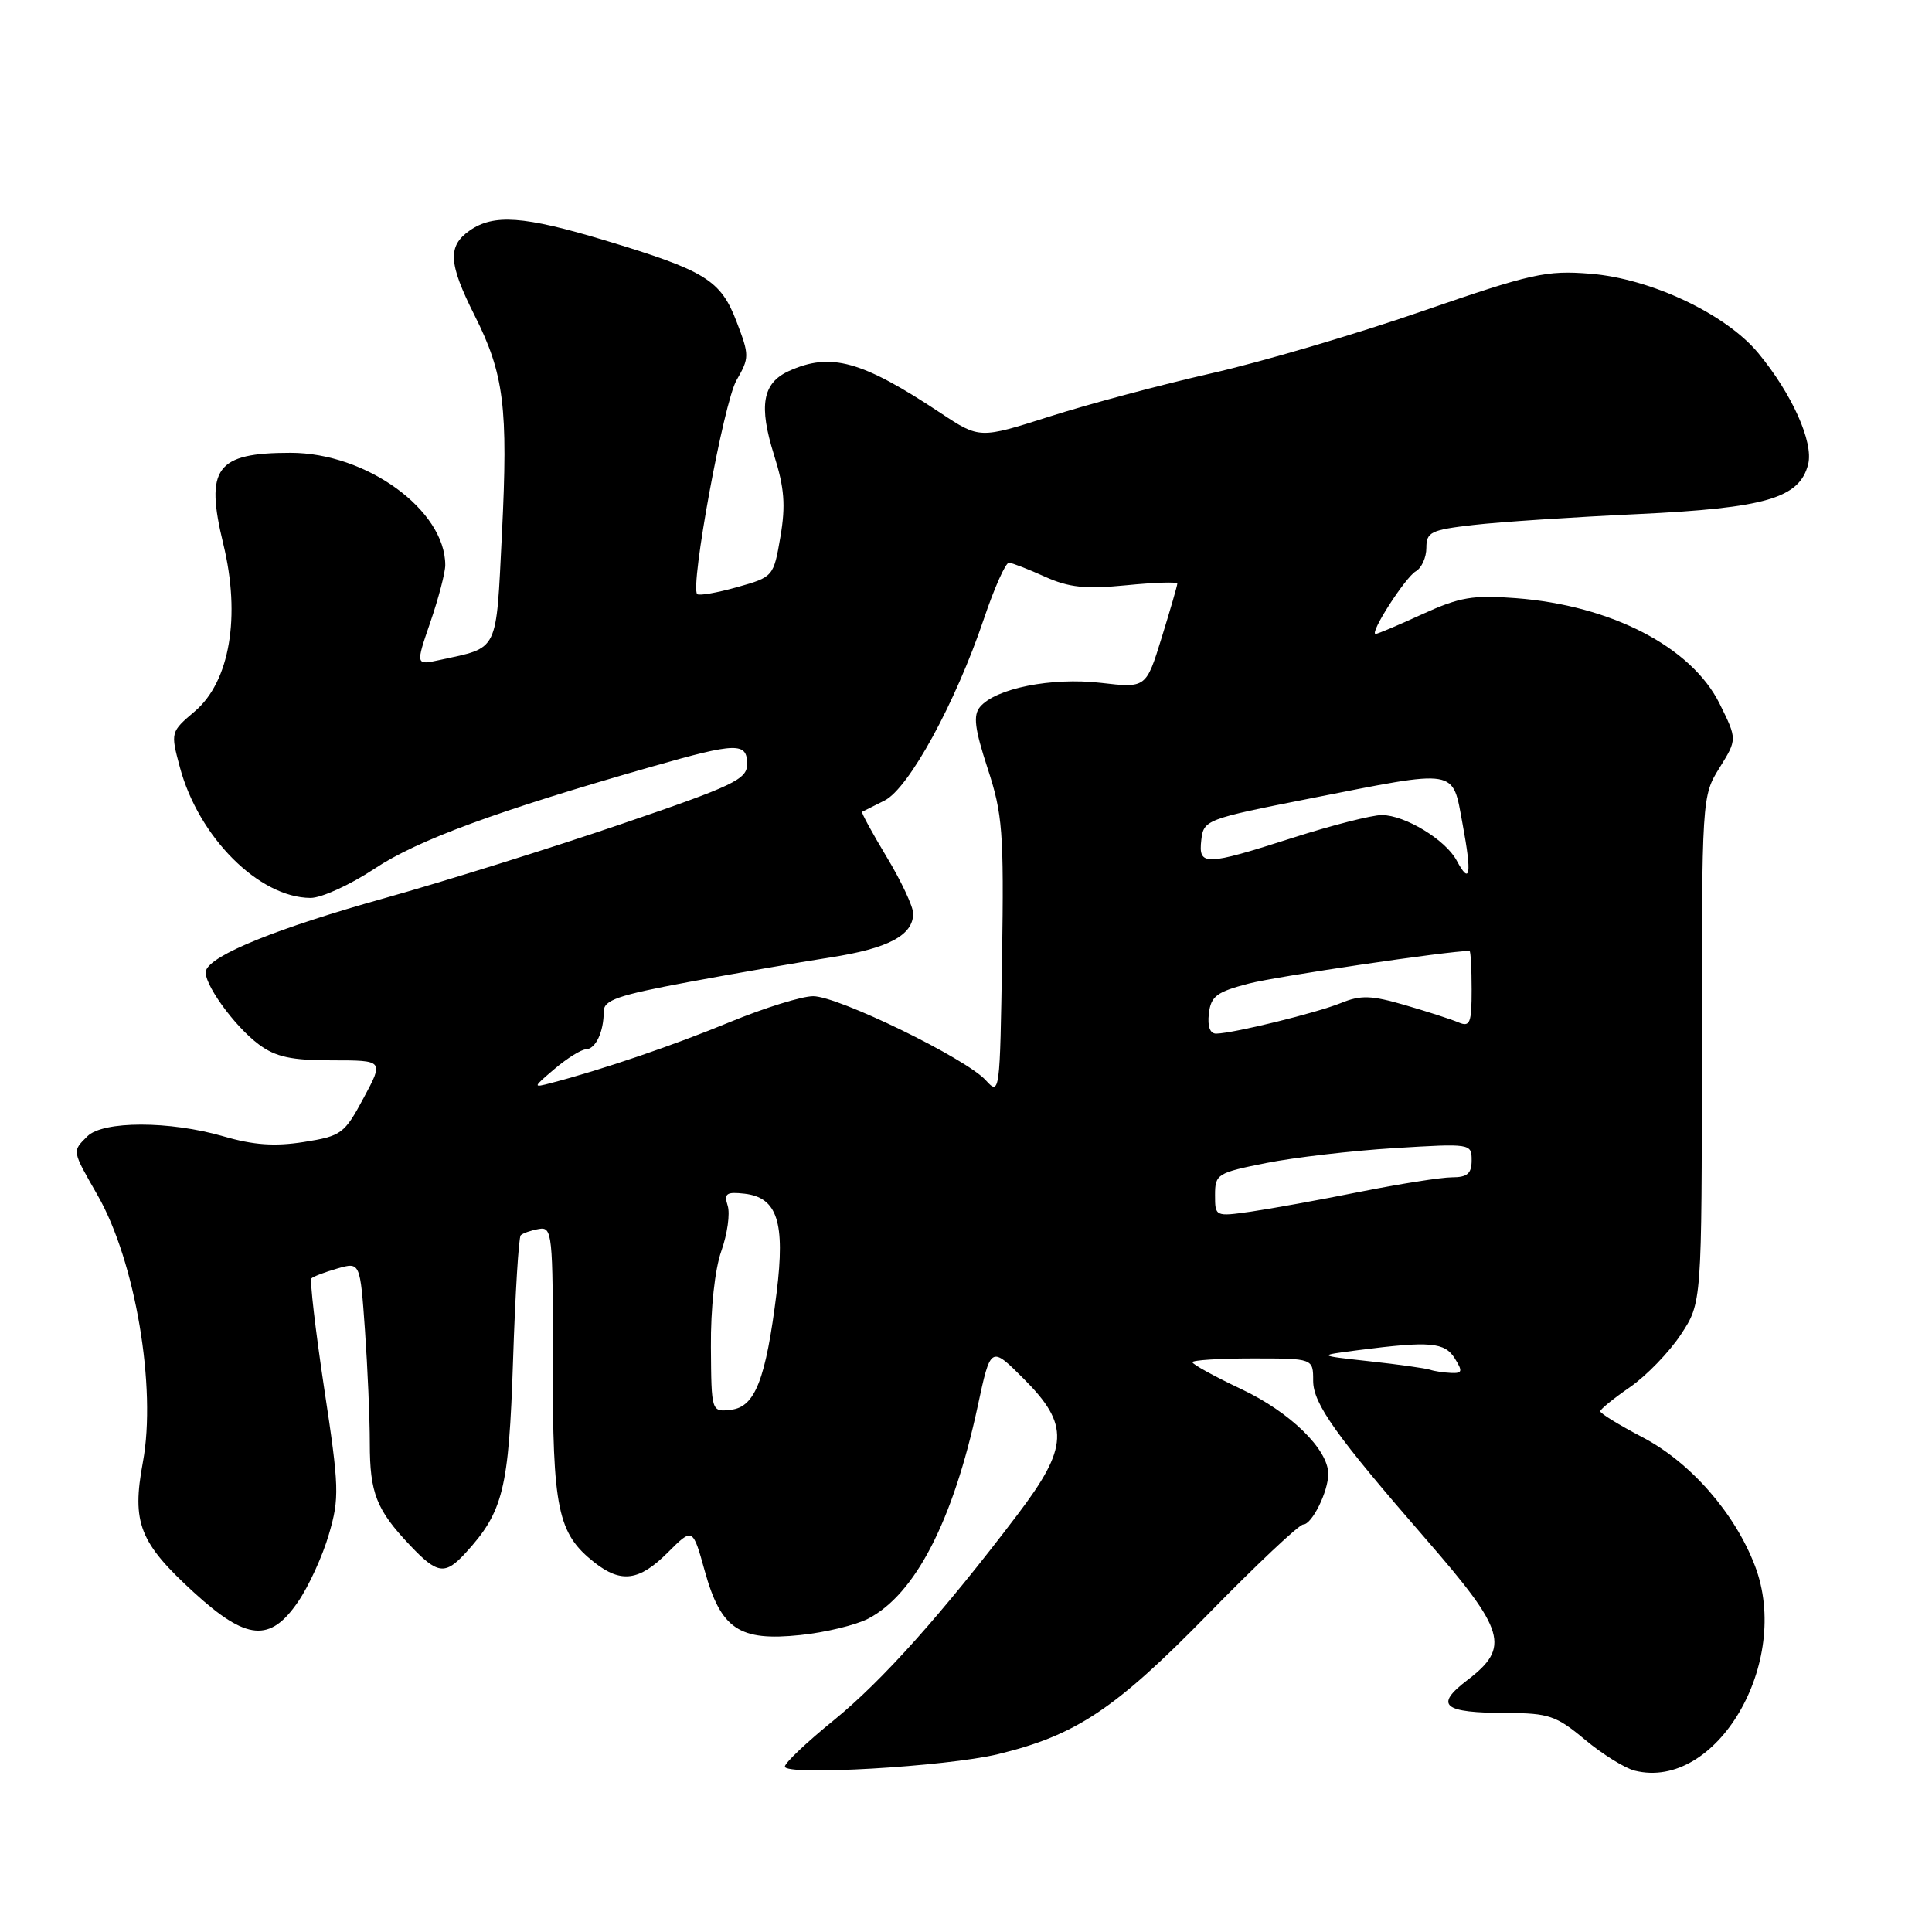 <?xml version="1.0" encoding="UTF-8" standalone="no"?>
<!DOCTYPE svg PUBLIC "-//W3C//DTD SVG 1.1//EN" "http://www.w3.org/Graphics/SVG/1.1/DTD/svg11.dtd" >
<svg xmlns="http://www.w3.org/2000/svg" xmlns:xlink="http://www.w3.org/1999/xlink" version="1.1" viewBox="0 0 256 256">
 <g >
 <path fill="currentColor"
d=" M 132.23 232.44 C 142.58 229.93 147.74 226.49 160.10 213.86 C 166.47 207.34 172.14 202.00 172.69 202.00 C 173.84 202.00 176.00 197.64 176.00 195.30 C 176.00 192.05 170.95 187.12 164.51 184.08 C 160.93 182.39 158.00 180.78 158.00 180.50 C 158.00 180.23 161.60 180.00 166.00 180.00 C 174.00 180.00 174.00 180.00 174.00 182.96 C 174.00 186.00 177.01 190.22 188.99 204.00 C 199.51 216.10 200.14 218.26 194.45 222.61 C 190.01 225.99 191.17 226.96 199.66 226.98 C 205.22 227.00 206.22 227.34 210.01 230.51 C 212.32 232.44 215.28 234.28 216.60 234.62 C 227.43 237.33 237.44 220.29 232.54 207.48 C 229.87 200.48 223.99 193.76 217.63 190.44 C 214.54 188.82 212.02 187.28 212.04 187.00 C 212.06 186.72 213.84 185.28 216.00 183.79 C 218.16 182.29 221.18 179.17 222.71 176.85 C 225.50 172.63 225.50 172.63 225.50 139.07 C 225.50 105.59 225.51 105.49 227.85 101.73 C 230.19 97.96 230.19 97.96 227.85 93.23 C 224.12 85.73 213.49 80.22 200.87 79.26 C 195.17 78.82 193.42 79.12 188.49 81.37 C 185.34 82.82 182.54 84.00 182.28 84.00 C 181.39 84.00 186.20 76.51 187.60 75.70 C 188.37 75.26 189.00 73.86 189.00 72.59 C 189.00 70.50 189.59 70.21 195.25 69.56 C 198.69 69.16 208.47 68.52 217.00 68.12 C 233.97 67.32 238.46 66.01 239.59 61.51 C 240.32 58.59 237.45 52.19 232.99 46.80 C 228.71 41.62 218.76 36.91 210.72 36.27 C 204.88 35.80 202.95 36.23 188.41 41.25 C 179.66 44.28 167.10 47.98 160.50 49.47 C 153.90 50.97 144.29 53.53 139.15 55.17 C 129.80 58.15 129.80 58.15 124.64 54.73 C 114.20 47.79 110.06 46.65 104.52 49.17 C 101.03 50.76 100.51 53.76 102.57 60.31 C 103.94 64.65 104.12 66.96 103.41 71.13 C 102.50 76.41 102.47 76.45 97.67 77.80 C 95.01 78.55 92.63 78.96 92.38 78.72 C 91.42 77.75 95.90 53.31 97.59 50.39 C 99.31 47.40 99.31 47.09 97.60 42.62 C 95.49 37.10 93.49 35.87 80.09 31.83 C 69.39 28.61 65.40 28.33 62.22 30.56 C 59.29 32.61 59.42 34.90 62.88 41.78 C 66.80 49.57 67.34 53.94 66.51 70.72 C 65.71 86.64 66.16 85.73 58.28 87.45 C 55.06 88.15 55.06 88.15 57.03 82.42 C 58.11 79.27 59.00 75.87 59.00 74.88 C 59.00 67.59 48.55 60.00 38.51 60.00 C 28.62 60.00 27.14 62.01 29.59 72.09 C 31.92 81.68 30.45 90.31 25.82 94.25 C 22.60 96.98 22.59 97.02 23.83 101.65 C 26.31 110.93 34.31 118.94 41.14 118.98 C 42.59 118.99 46.41 117.24 49.64 115.10 C 55.31 111.32 65.92 107.42 86.46 101.56 C 97.61 98.37 99.00 98.34 99.00 101.25 C 98.99 103.27 97.25 104.10 82.25 109.22 C 73.04 112.36 58.98 116.76 51.00 119.00 C 36.73 122.99 27.99 126.53 27.30 128.59 C 26.81 130.08 30.99 135.94 34.32 138.41 C 36.54 140.05 38.61 140.50 44.00 140.50 C 50.86 140.50 50.86 140.50 48.18 145.49 C 45.63 150.24 45.24 150.53 40.26 151.32 C 36.40 151.93 33.60 151.73 29.61 150.57 C 22.48 148.50 13.64 148.50 11.57 150.57 C 9.54 152.60 9.51 152.39 12.95 158.41 C 17.93 167.12 20.77 183.88 18.93 193.76 C 17.44 201.79 18.47 204.40 25.71 211.02 C 32.67 217.38 35.79 217.66 39.49 212.25 C 40.91 210.19 42.75 206.17 43.58 203.31 C 44.99 198.51 44.95 197.08 42.96 183.99 C 41.79 176.21 41.03 169.64 41.27 169.39 C 41.52 169.14 43.08 168.55 44.72 168.08 C 47.72 167.22 47.72 167.22 48.36 176.26 C 48.71 181.24 49.00 187.97 49.00 191.22 C 49.00 197.84 49.87 200.05 54.32 204.75 C 57.96 208.60 58.98 208.74 61.71 205.75 C 66.69 200.30 67.42 197.32 67.98 180.33 C 68.27 171.44 68.73 163.94 69.00 163.68 C 69.28 163.41 70.35 163.03 71.39 162.85 C 73.18 162.52 73.27 163.40 73.25 180.50 C 73.22 200.01 73.89 203.19 78.76 207.03 C 82.31 209.82 84.71 209.49 88.49 205.71 C 91.79 202.41 91.79 202.41 93.39 208.18 C 95.53 215.88 97.96 217.50 106.06 216.65 C 109.36 216.31 113.40 215.33 115.04 214.48 C 121.26 211.26 126.29 201.52 129.54 186.38 C 131.27 178.32 131.27 178.32 135.64 182.69 C 141.75 188.80 141.61 191.75 134.83 200.69 C 124.87 213.81 116.89 222.74 110.47 227.95 C 106.91 230.84 104.00 233.59 104.00 234.08 C 104.00 235.33 125.40 234.09 132.23 232.44 Z  M 94.20 178.49 C 94.16 173.36 94.72 168.21 95.58 165.77 C 96.38 163.51 96.76 160.81 96.42 159.76 C 95.91 158.14 96.25 157.90 98.65 158.17 C 103.00 158.67 104.06 161.94 102.91 171.26 C 101.48 182.77 100.05 186.44 96.88 186.80 C 94.26 187.11 94.26 187.11 94.20 178.49 Z  M 189.50 181.50 C 188.95 181.31 185.35 180.80 181.50 180.38 C 174.50 179.61 174.50 179.61 180.00 178.90 C 189.51 177.68 191.42 177.85 192.77 180.00 C 193.84 181.72 193.77 181.99 192.26 181.92 C 191.29 181.88 190.05 181.69 189.50 181.50 Z  M 161.00 158.34 C 161.00 155.58 161.29 155.40 167.75 154.11 C 171.46 153.37 179.11 152.48 184.75 152.13 C 194.90 151.51 195.00 151.52 195.00 153.75 C 195.00 155.50 194.43 156.00 192.41 156.00 C 190.98 156.00 185.47 156.87 180.16 157.93 C 174.85 159.00 168.36 160.17 165.75 160.55 C 161.02 161.22 161.00 161.21 161.00 158.34 Z  M 130.62 143.14 C 128.01 140.25 111.07 132.00 107.75 132.00 C 106.25 132.00 101.31 133.54 96.76 135.41 C 89.31 138.49 79.76 141.75 73.00 143.51 C 70.57 144.15 70.59 144.09 73.50 141.62 C 75.15 140.22 77.01 139.06 77.64 139.04 C 78.93 139.00 80.00 136.73 80.00 134.03 C 80.00 132.51 81.83 131.88 91.25 130.12 C 97.44 128.97 105.88 127.51 110.00 126.87 C 117.71 125.68 121.00 123.93 121.00 121.04 C 121.00 120.13 119.42 116.75 117.48 113.54 C 115.55 110.33 114.09 107.64 114.23 107.57 C 114.38 107.49 115.72 106.82 117.22 106.07 C 120.44 104.44 126.61 93.14 130.37 82.00 C 131.76 77.88 133.25 74.53 133.70 74.56 C 134.14 74.60 136.29 75.43 138.47 76.42 C 141.65 77.85 143.81 78.08 149.22 77.55 C 152.95 77.18 156.00 77.08 156.00 77.33 C 156.00 77.58 155.07 80.80 153.93 84.48 C 151.86 91.18 151.86 91.18 145.85 90.48 C 139.34 89.73 131.90 91.21 129.85 93.68 C 128.93 94.79 129.15 96.56 130.86 101.80 C 132.85 107.87 133.03 110.22 132.78 126.86 C 132.50 144.89 132.47 145.18 130.62 143.14 Z  M 160.18 134.31 C 160.45 132.00 161.21 131.43 165.50 130.32 C 169.16 129.37 191.95 126.00 194.72 126.00 C 194.87 126.00 195.00 128.30 195.00 131.11 C 195.00 135.59 194.79 136.12 193.25 135.47 C 192.29 135.06 189.10 134.03 186.17 133.18 C 181.71 131.88 180.31 131.83 177.67 132.91 C 174.42 134.22 163.54 136.90 161.18 136.96 C 160.34 136.99 159.98 136.04 160.18 134.31 Z  M 193.02 114.03 C 191.54 111.27 186.17 108.01 183.10 108.00 C 181.79 108.00 176.49 109.35 171.34 111.00 C 159.62 114.75 158.78 114.78 159.18 111.29 C 159.49 108.65 159.82 108.52 173.50 105.82 C 193.39 101.90 192.41 101.73 193.80 109.19 C 195.05 115.91 194.81 117.38 193.02 114.03 Z "/>
</g>
</svg>